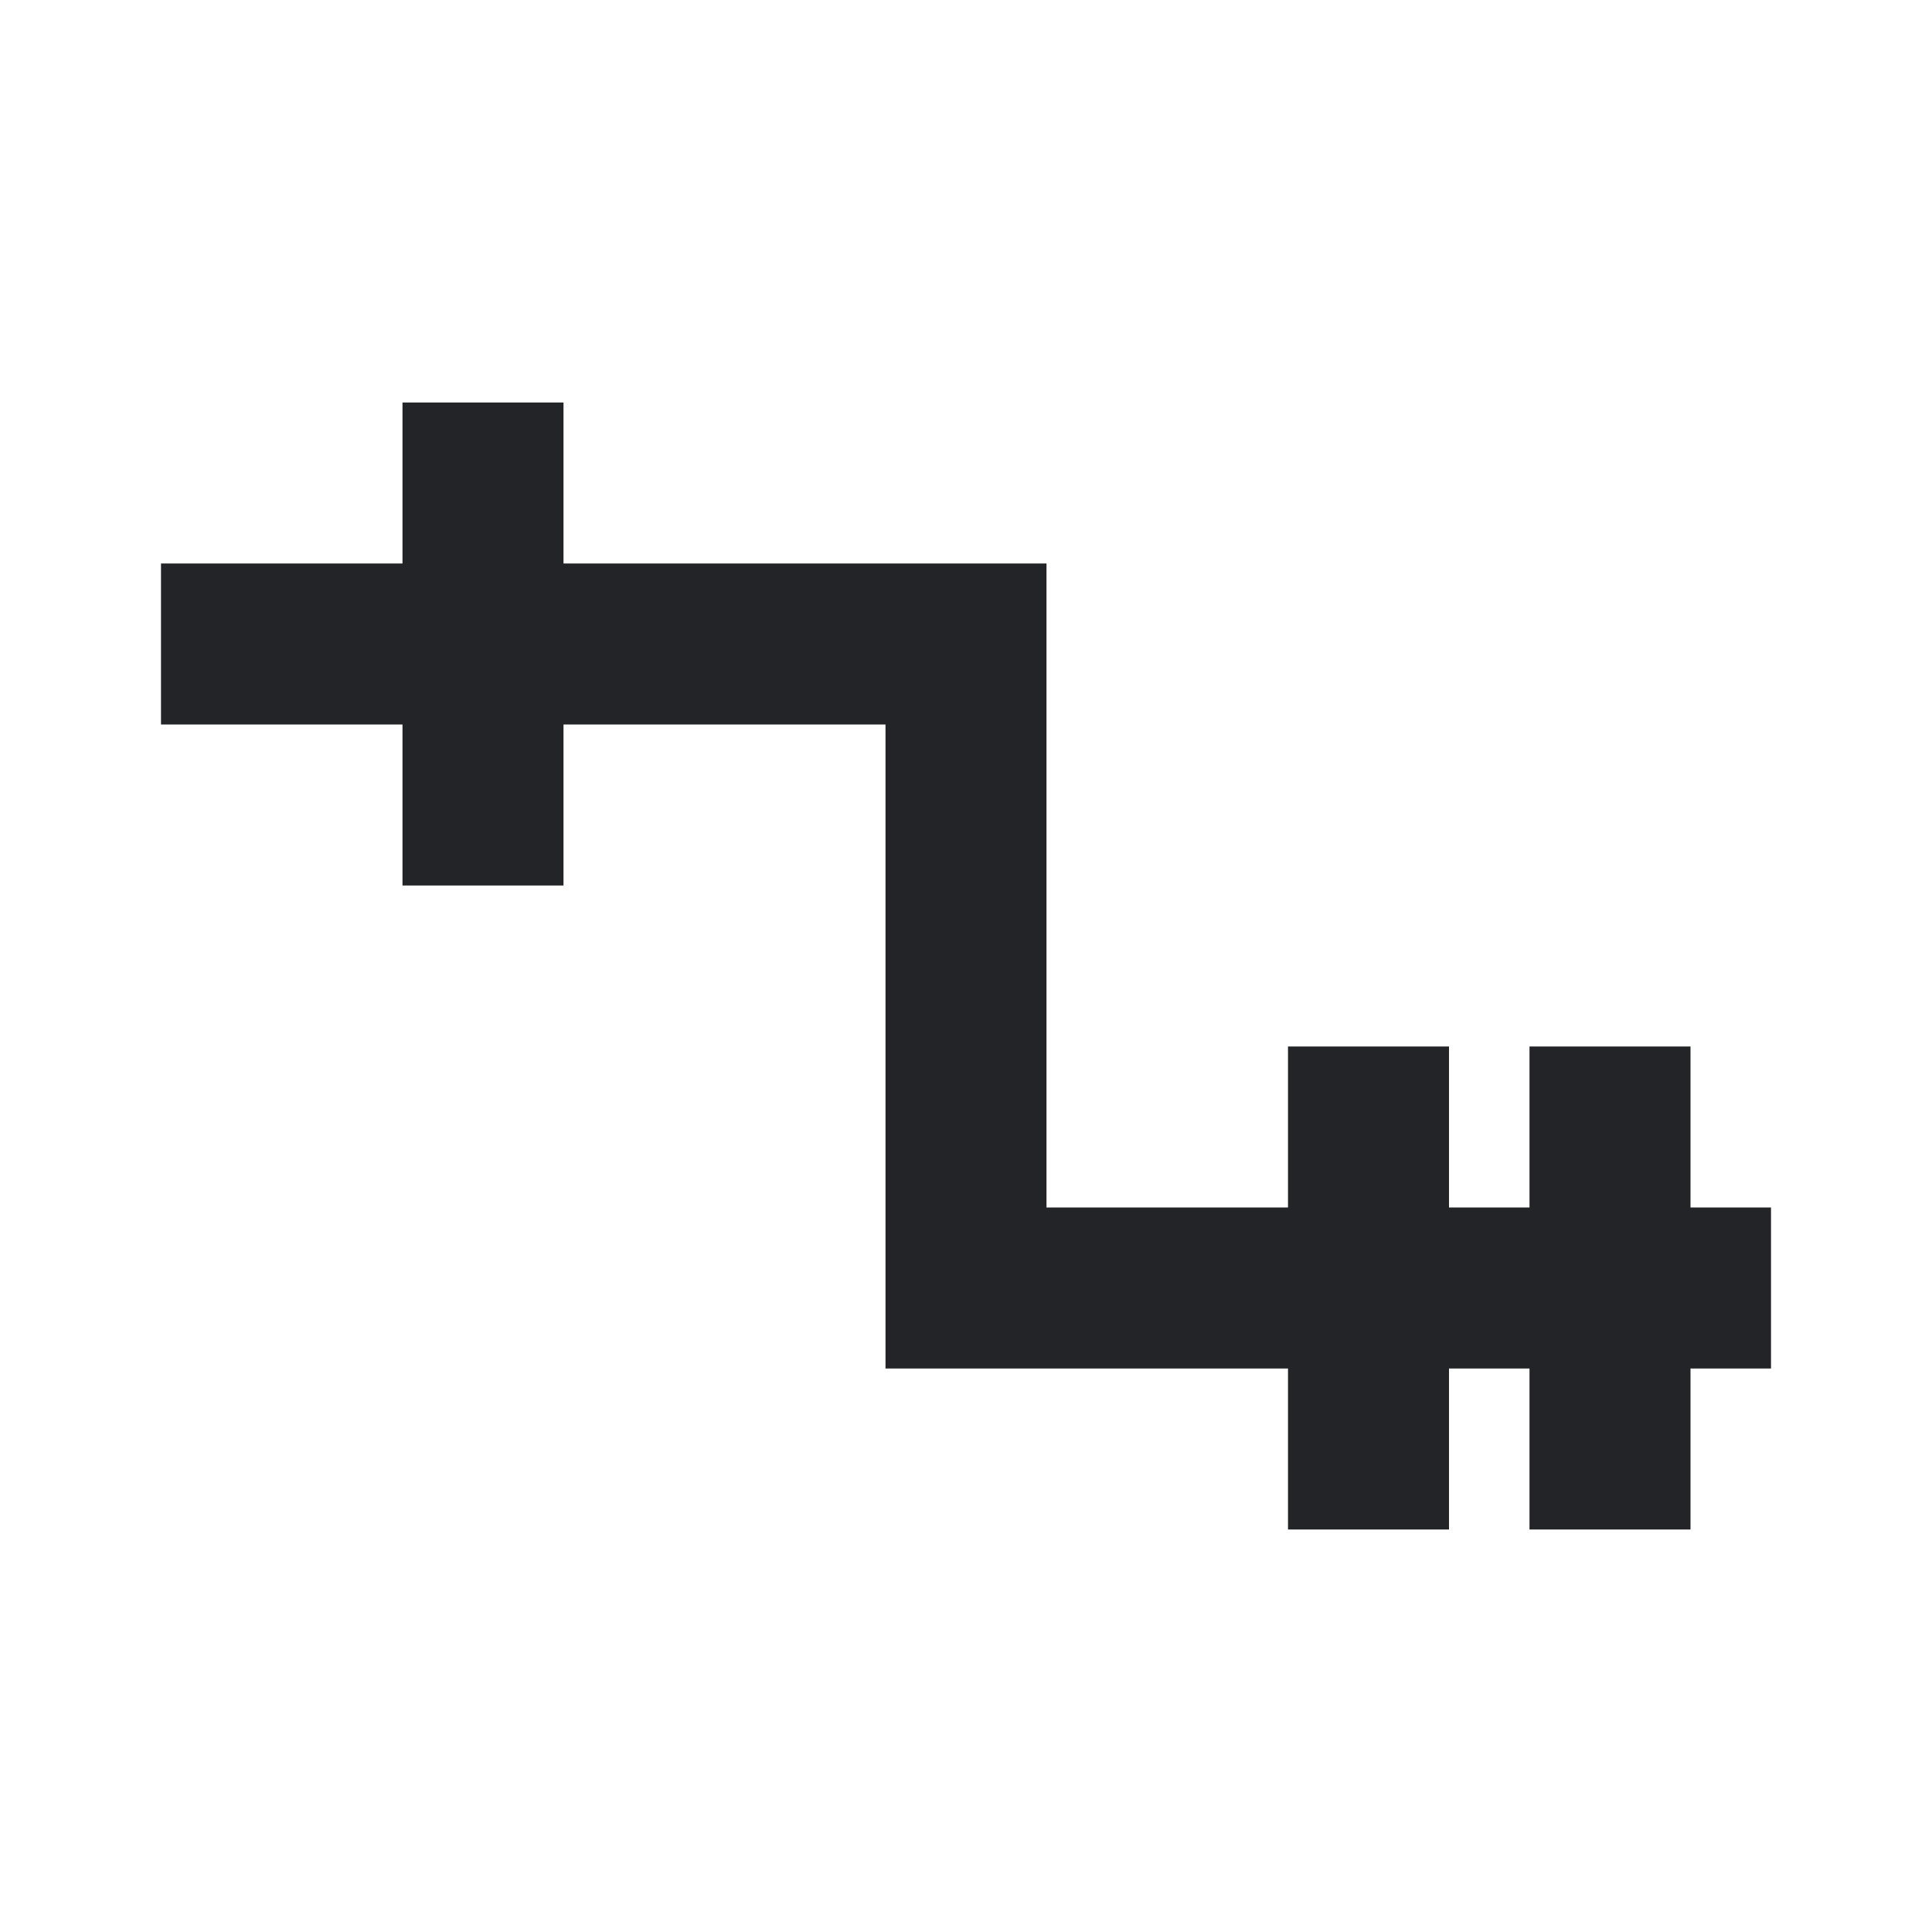 <?xml version="1.0" encoding="UTF-8"?><!DOCTYPE svg PUBLIC "-//W3C//DTD SVG 1.1//EN" "http://www.w3.org/Graphics/SVG/1.1/DTD/svg11.dtd"><svg fill="#222428" xmlns="http://www.w3.org/2000/svg" xmlns:xlink="http://www.w3.org/1999/xlink" version="1.1" id="mdi-relation-one-to-only-one" width="24" height="24" viewBox="0 0 24 24"><path d="M22 15V17H21V19H19V17H18V19H16V17H11V9H7V11H5V9H2V7H5V5H7V7H13V15H16V13H18V15H19V13H21V15Z" /></svg>